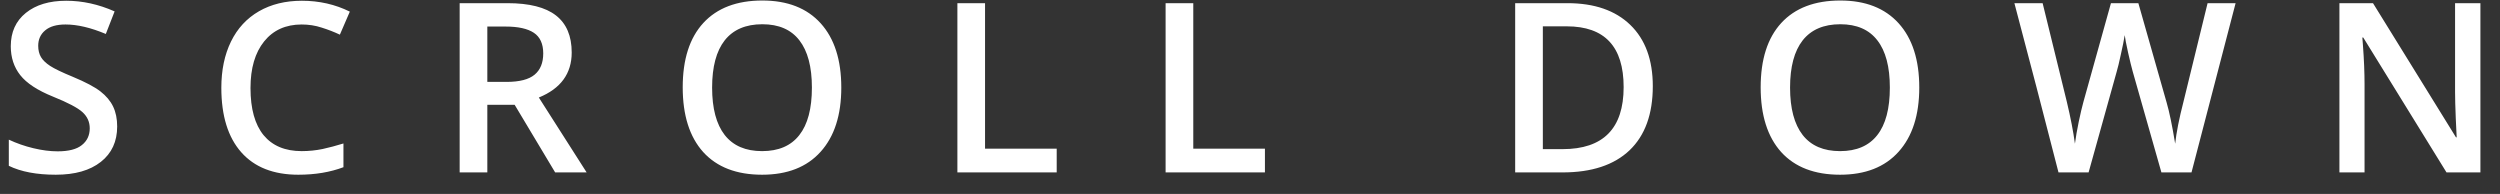 <svg width="116" height="9" viewBox="0 0 116 9" fill="none" xmlns="http://www.w3.org/2000/svg">
<rect x="0" y="0" width="116" height="9" fill="#333333" stroke="none"/>
<path d="M5.437 5.868C5.437 6.566 5.184 7.114 4.679 7.511C4.174 7.909 3.478 8.107 2.59 8.107C1.702 8.107 0.975 7.97 0.409 7.694V6.48C0.767 6.648 1.147 6.781 1.548 6.877C1.952 6.974 2.328 7.022 2.676 7.022C3.184 7.022 3.558 6.926 3.798 6.732C4.042 6.539 4.164 6.279 4.164 5.954C4.164 5.66 4.053 5.411 3.831 5.207C3.609 5.003 3.15 4.761 2.456 4.482C1.739 4.192 1.235 3.861 0.941 3.488C0.647 3.116 0.5 2.668 0.5 2.146C0.5 1.49 0.733 0.975 1.199 0.599C1.664 0.223 2.289 0.035 3.073 0.035C3.825 0.035 4.574 0.199 5.318 0.529L4.91 1.576C4.212 1.283 3.589 1.136 3.041 1.136C2.626 1.136 2.311 1.227 2.096 1.41C1.881 1.589 1.773 1.827 1.773 2.124C1.773 2.328 1.816 2.504 1.902 2.65C1.988 2.794 2.13 2.93 2.327 3.059C2.524 3.188 2.878 3.358 3.39 3.569C3.967 3.809 4.389 4.033 4.658 4.24C4.926 4.448 5.123 4.682 5.249 4.944C5.374 5.205 5.437 5.513 5.437 5.868ZM13.997 1.136C13.26 1.136 12.68 1.397 12.257 1.92C11.835 2.443 11.623 3.164 11.623 4.084C11.623 5.048 11.826 5.776 12.23 6.271C12.639 6.765 13.227 7.012 13.997 7.012C14.33 7.012 14.653 6.979 14.964 6.915C15.276 6.847 15.6 6.761 15.936 6.657V7.758C15.32 7.991 14.622 8.107 13.842 8.107C12.692 8.107 11.809 7.76 11.194 7.065C10.578 6.367 10.27 5.37 10.27 4.074C10.27 3.257 10.418 2.543 10.716 1.931C11.016 1.318 11.45 0.849 12.015 0.523C12.581 0.198 13.245 0.035 14.008 0.035C14.81 0.035 15.551 0.203 16.232 0.54L15.77 1.608C15.505 1.483 15.224 1.374 14.927 1.281C14.633 1.184 14.323 1.136 13.997 1.136ZM22.612 3.8H23.503C24.102 3.8 24.535 3.689 24.803 3.467C25.072 3.245 25.206 2.915 25.206 2.479C25.206 2.035 25.061 1.716 24.771 1.522C24.481 1.329 24.044 1.232 23.46 1.232H22.612V3.8ZM22.612 4.863V8H21.328V0.147H23.547C24.56 0.147 25.31 0.337 25.797 0.717C26.284 1.096 26.527 1.669 26.527 2.436C26.527 3.413 26.019 4.11 25.002 4.525L27.22 8H25.759L23.88 4.863H22.612ZM39.036 4.063C39.036 5.341 38.716 6.335 38.075 7.044C37.437 7.753 36.533 8.107 35.362 8.107C34.177 8.107 33.266 7.757 32.628 7.055C31.994 6.349 31.678 5.348 31.678 4.052C31.678 2.756 31.996 1.761 32.634 1.066C33.275 0.371 34.188 0.024 35.373 0.024C36.54 0.024 37.443 0.377 38.08 1.082C38.717 1.787 39.036 2.781 39.036 4.063ZM33.042 4.063C33.042 5.03 33.237 5.764 33.627 6.265C34.018 6.763 34.596 7.012 35.362 7.012C36.125 7.012 36.7 6.765 37.086 6.271C37.477 5.776 37.672 5.041 37.672 4.063C37.672 3.1 37.478 2.369 37.092 1.872C36.709 1.374 36.136 1.125 35.373 1.125C34.603 1.125 34.021 1.374 33.627 1.872C33.237 2.369 33.042 3.1 33.042 4.063ZM44.423 8V0.147H45.706V6.899H49.031V8H44.423ZM54.084 8V0.147H55.368V6.899H58.693V8H54.084ZM76.69 3.999C76.69 5.295 76.33 6.287 75.611 6.974C74.891 7.658 73.854 8 72.501 8H70.304V0.147H72.731C73.981 0.147 74.953 0.484 75.648 1.157C76.343 1.83 76.69 2.778 76.69 3.999ZM75.337 4.042C75.337 2.162 74.457 1.222 72.699 1.222H71.588V6.92H72.501C74.391 6.92 75.337 5.961 75.337 4.042ZM89.054 4.063C89.054 5.341 88.733 6.335 88.092 7.044C87.455 7.753 86.551 8.107 85.38 8.107C84.195 8.107 83.283 7.757 82.646 7.055C82.012 6.349 81.695 5.348 81.695 4.052C81.695 2.756 82.014 1.761 82.651 1.066C83.292 0.371 84.205 0.024 85.391 0.024C86.558 0.024 87.46 0.377 88.098 1.082C88.735 1.787 89.054 2.781 89.054 4.063ZM83.059 4.063C83.059 5.03 83.255 5.764 83.645 6.265C84.035 6.763 84.614 7.012 85.38 7.012C86.142 7.012 86.717 6.765 87.104 6.271C87.494 5.776 87.689 5.041 87.689 4.063C87.689 3.1 87.496 2.369 87.109 1.872C86.726 1.374 86.153 1.125 85.391 1.125C84.621 1.125 84.039 1.374 83.645 1.872C83.255 2.369 83.059 3.1 83.059 4.063ZM101.686 8H100.289L98.957 3.316C98.9 3.112 98.828 2.819 98.742 2.436C98.656 2.049 98.605 1.78 98.587 1.63C98.551 1.859 98.492 2.156 98.409 2.521C98.331 2.887 98.264 3.159 98.211 3.338L96.911 8H95.514L94.499 4.068L93.468 0.147H94.778L95.901 4.724C96.076 5.458 96.202 6.106 96.277 6.668C96.316 6.364 96.376 6.023 96.454 5.647C96.533 5.271 96.605 4.967 96.669 4.734L97.948 0.147H99.22L100.531 4.756C100.656 5.182 100.789 5.819 100.928 6.668C100.982 6.156 101.111 5.504 101.315 4.713L102.432 0.147H103.732L101.686 8ZM115.091 8H113.518L109.656 1.743H109.613L109.64 2.092C109.69 2.758 109.715 3.367 109.715 3.918V8H108.549V0.147H110.107L113.958 6.373H113.99C113.983 6.29 113.969 5.991 113.947 5.476C113.926 4.956 113.915 4.552 113.915 4.262V0.147H115.091V8Z" fill="white"/>
</svg>
